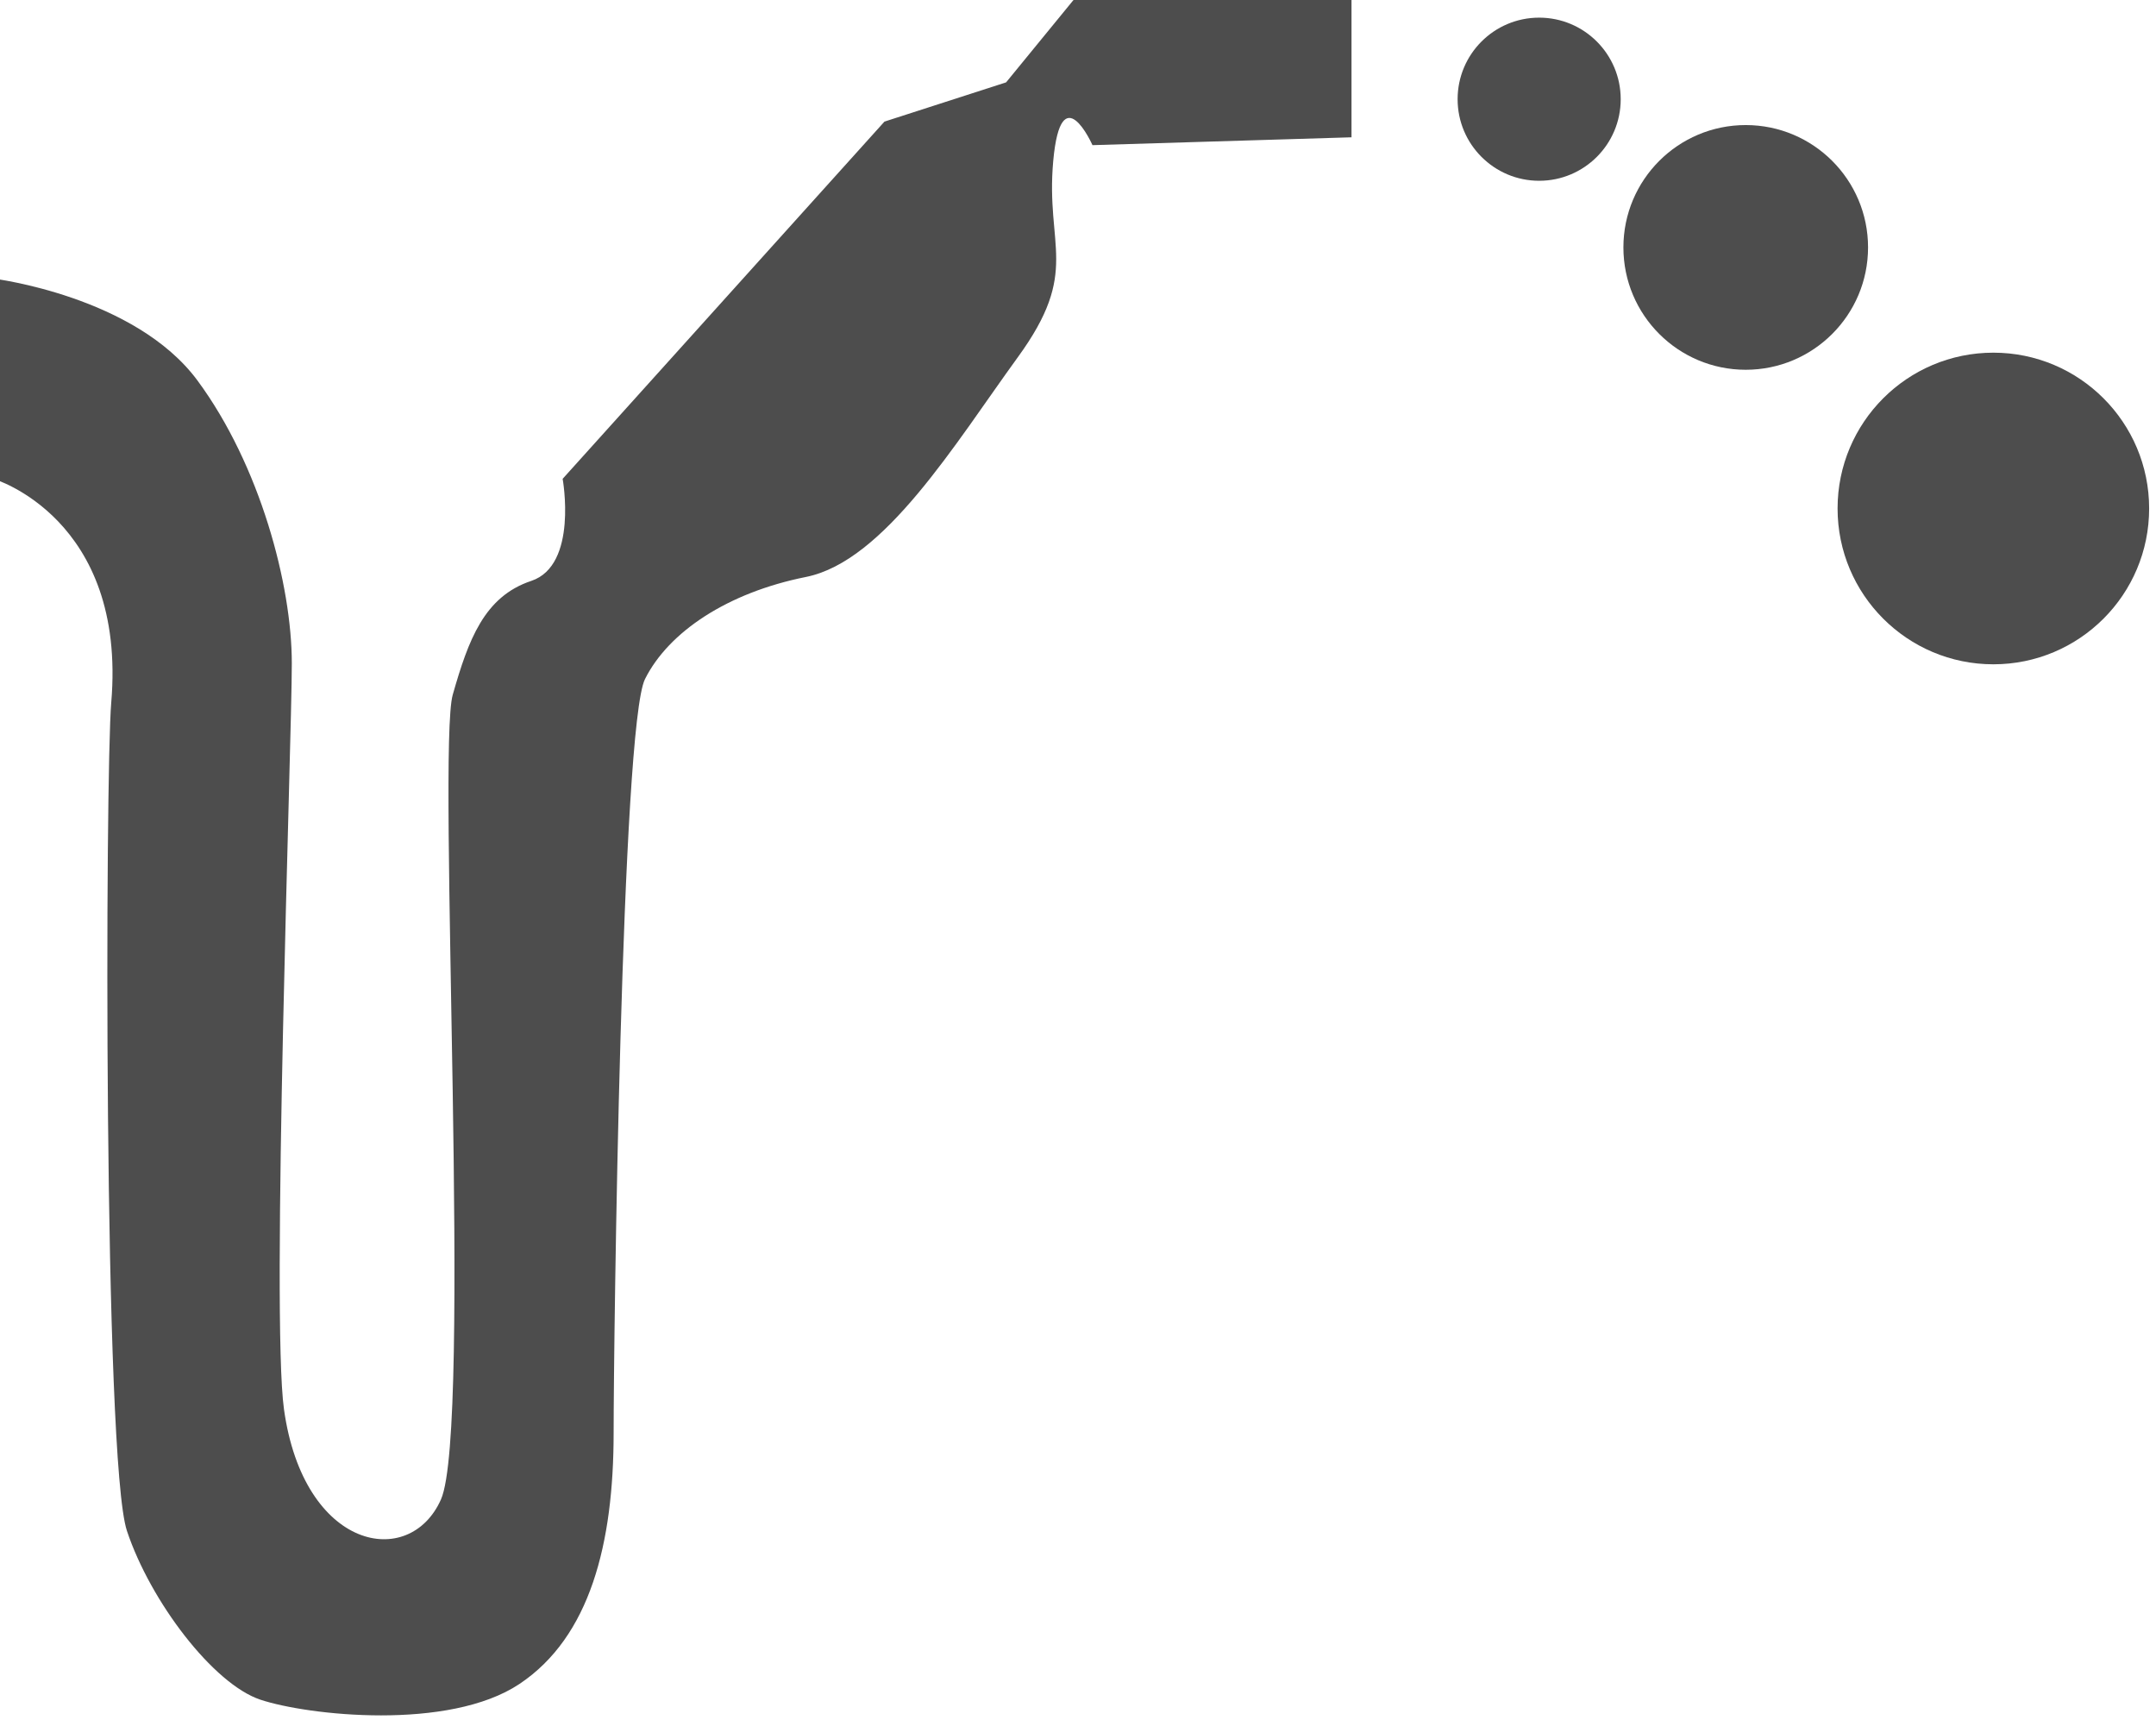 <?xml version="1.0" encoding="UTF-8" standalone="no"?>
<!-- Created with Inkscape (http://www.inkscape.org/) -->

<svg
   xmlns:dc="http://purl.org/dc/elements/1.1/"
   xmlns:cc="http://creativecommons.org/ns#"
   xmlns:rdf="http://www.w3.org/1999/02/22-rdf-syntax-ns#"
   xmlns:svg="http://www.w3.org/2000/svg"
   xmlns="http://www.w3.org/2000/svg"
   xmlns:sodipodi="http://sodipodi.sourceforge.net/DTD/sodipodi-0.dtd"
   xmlns:inkscape="http://www.inkscape.org/namespaces/inkscape"
   width="15.926mm"
   height="12.7mm"
   viewBox="0 0 56.43 45"
   id="svg6210"
   version="1.1"
   inkscape:version="0.91 r13725"
   sodipodi:docname="icon-line.svg">
  <defs
     id="defs6212" />
  <sodipodi:namedview
     id="base"
     pagecolor="#ffffff"
     bordercolor="#666666"
     borderopacity="1.0"
     inkscape:pageopacity="0.0"
     inkscape:pageshadow="2"
     inkscape:zoom="0.35"
     inkscape:cx="-976.78501"
     inkscape:cy="39.642994"
     inkscape:document-units="px"
     inkscape:current-layer="layer1"
     showgrid="false"
     fit-margin-top="0"
     fit-margin-left="0"
     fit-margin-right="0"
     fit-margin-bottom="0"
     inkscape:window-width="1366"
     inkscape:window-height="719"
     inkscape:window-x="0"
     inkscape:window-y="25"
     inkscape:window-maximized="1" />
  <g
     inkscape:label="Layer 1"
     inkscape:groupmode="layer"
     id="layer1"
     transform="translate(-746.071,-527.005)">
    <g
       id="g7510"
       transform="matrix(1.26,0,0,1.26,-396.95,-183.86)"
       style="fill:#4d4d4d;fill-opacity:1">
      <path
         inkscape:export-filename="/home/lonmadi/Рабочий стол/vida4a/vidacha_operator/20.png"
         inkscape:export-ydpi="150"
         inkscape:export-xdpi="150"
         sodipodi:nodetypes="czssssscccccccssscssssscc"
         inkscape:connector-curvature="0"
         id="path6506-2"
         d="m 907.025,569.965 c 0,0 2.943,0.362 4.239,2.12 1.297,1.758 1.957,4.239 1.957,5.87 0,1.631 -0.433,13.545 -0.163,15.49 0.408,2.935 2.609,3.343 3.261,1.875 0.652,-1.467 -0.082,-15.572 0.245,-16.713 0.326,-1.141 0.652,-2.038 1.631,-2.364 0.978,-0.326 0.652,-2.12 0.652,-2.12 l 6.685,-7.419 2.527,-0.815 1.468,-1.794 5.707,0 0,2.935 -5.381,0.163 c 0,0 -0.652,-1.467 -0.815,0.326 -0.163,1.794 0.571,2.283 -0.734,4.076 -1.304,1.794 -2.772,4.239 -4.403,4.566 -1.631,0.326 -2.853,1.141 -3.343,2.12 -0.489,0.978 -0.652,13.697 -0.652,15.653 0,2.306 -0.489,4.239 -1.957,5.218 -1.468,0.978 -4.403,0.652 -5.381,0.326 -0.978,-0.326 -2.283,-2.038 -2.772,-3.506 -0.489,-1.468 -0.451,-15.74 -0.326,-17.202 0.326,-3.832 -2.446,-4.647 -2.446,-4.647 z"
         style="fill:#4d4d4d;fill-opacity:1;fill-rule:evenodd;stroke:none;stroke-width:1px;stroke-linecap:butt;stroke-linejoin:miter;stroke-opacity:1" />
      <circle
         inkscape:export-filename="/home/lonmadi/Рабочий стол/vida4a/vidacha_operator/20.png"
         inkscape:export-ydpi="150"
         inkscape:export-xdpi="150"
         style="opacity:1;fill:#4d4d4d;fill-opacity:1;fill-rule:evenodd;stroke:none;stroke-width:1;stroke-miterlimit:4;stroke-dasharray:none;stroke-opacity:1"
         id="circle6526-0"
         cx="939.132"
         cy="566.239"
         r="1.694" />
      <circle
         inkscape:export-filename="/home/lonmadi/Рабочий стол/vida4a/vidacha_operator/20.png"
         inkscape:export-ydpi="150"
         inkscape:export-xdpi="150"
         r="2.541"
         cy="569.317"
         cx="943.423"
         id="circle6528-2"
         style="opacity:1;fill:#4d4d4d;fill-opacity:1;fill-rule:evenodd;stroke:none;stroke-width:1;stroke-miterlimit:4;stroke-dasharray:none;stroke-opacity:1" />
      <circle
         inkscape:export-filename="/home/lonmadi/Рабочий стол/vida4a/vidacha_operator/20.png"
         inkscape:export-ydpi="150"
         inkscape:export-xdpi="150"
         style="opacity:1;fill:#4d4d4d;fill-opacity:1;fill-rule:evenodd;stroke:none;stroke-width:1;stroke-miterlimit:4;stroke-dasharray:none;stroke-opacity:1"
         id="circle6530-3"
         cx="948.567"
         cy="574.739"
         r="3.236" />
    </g>
  </g>
</svg>
